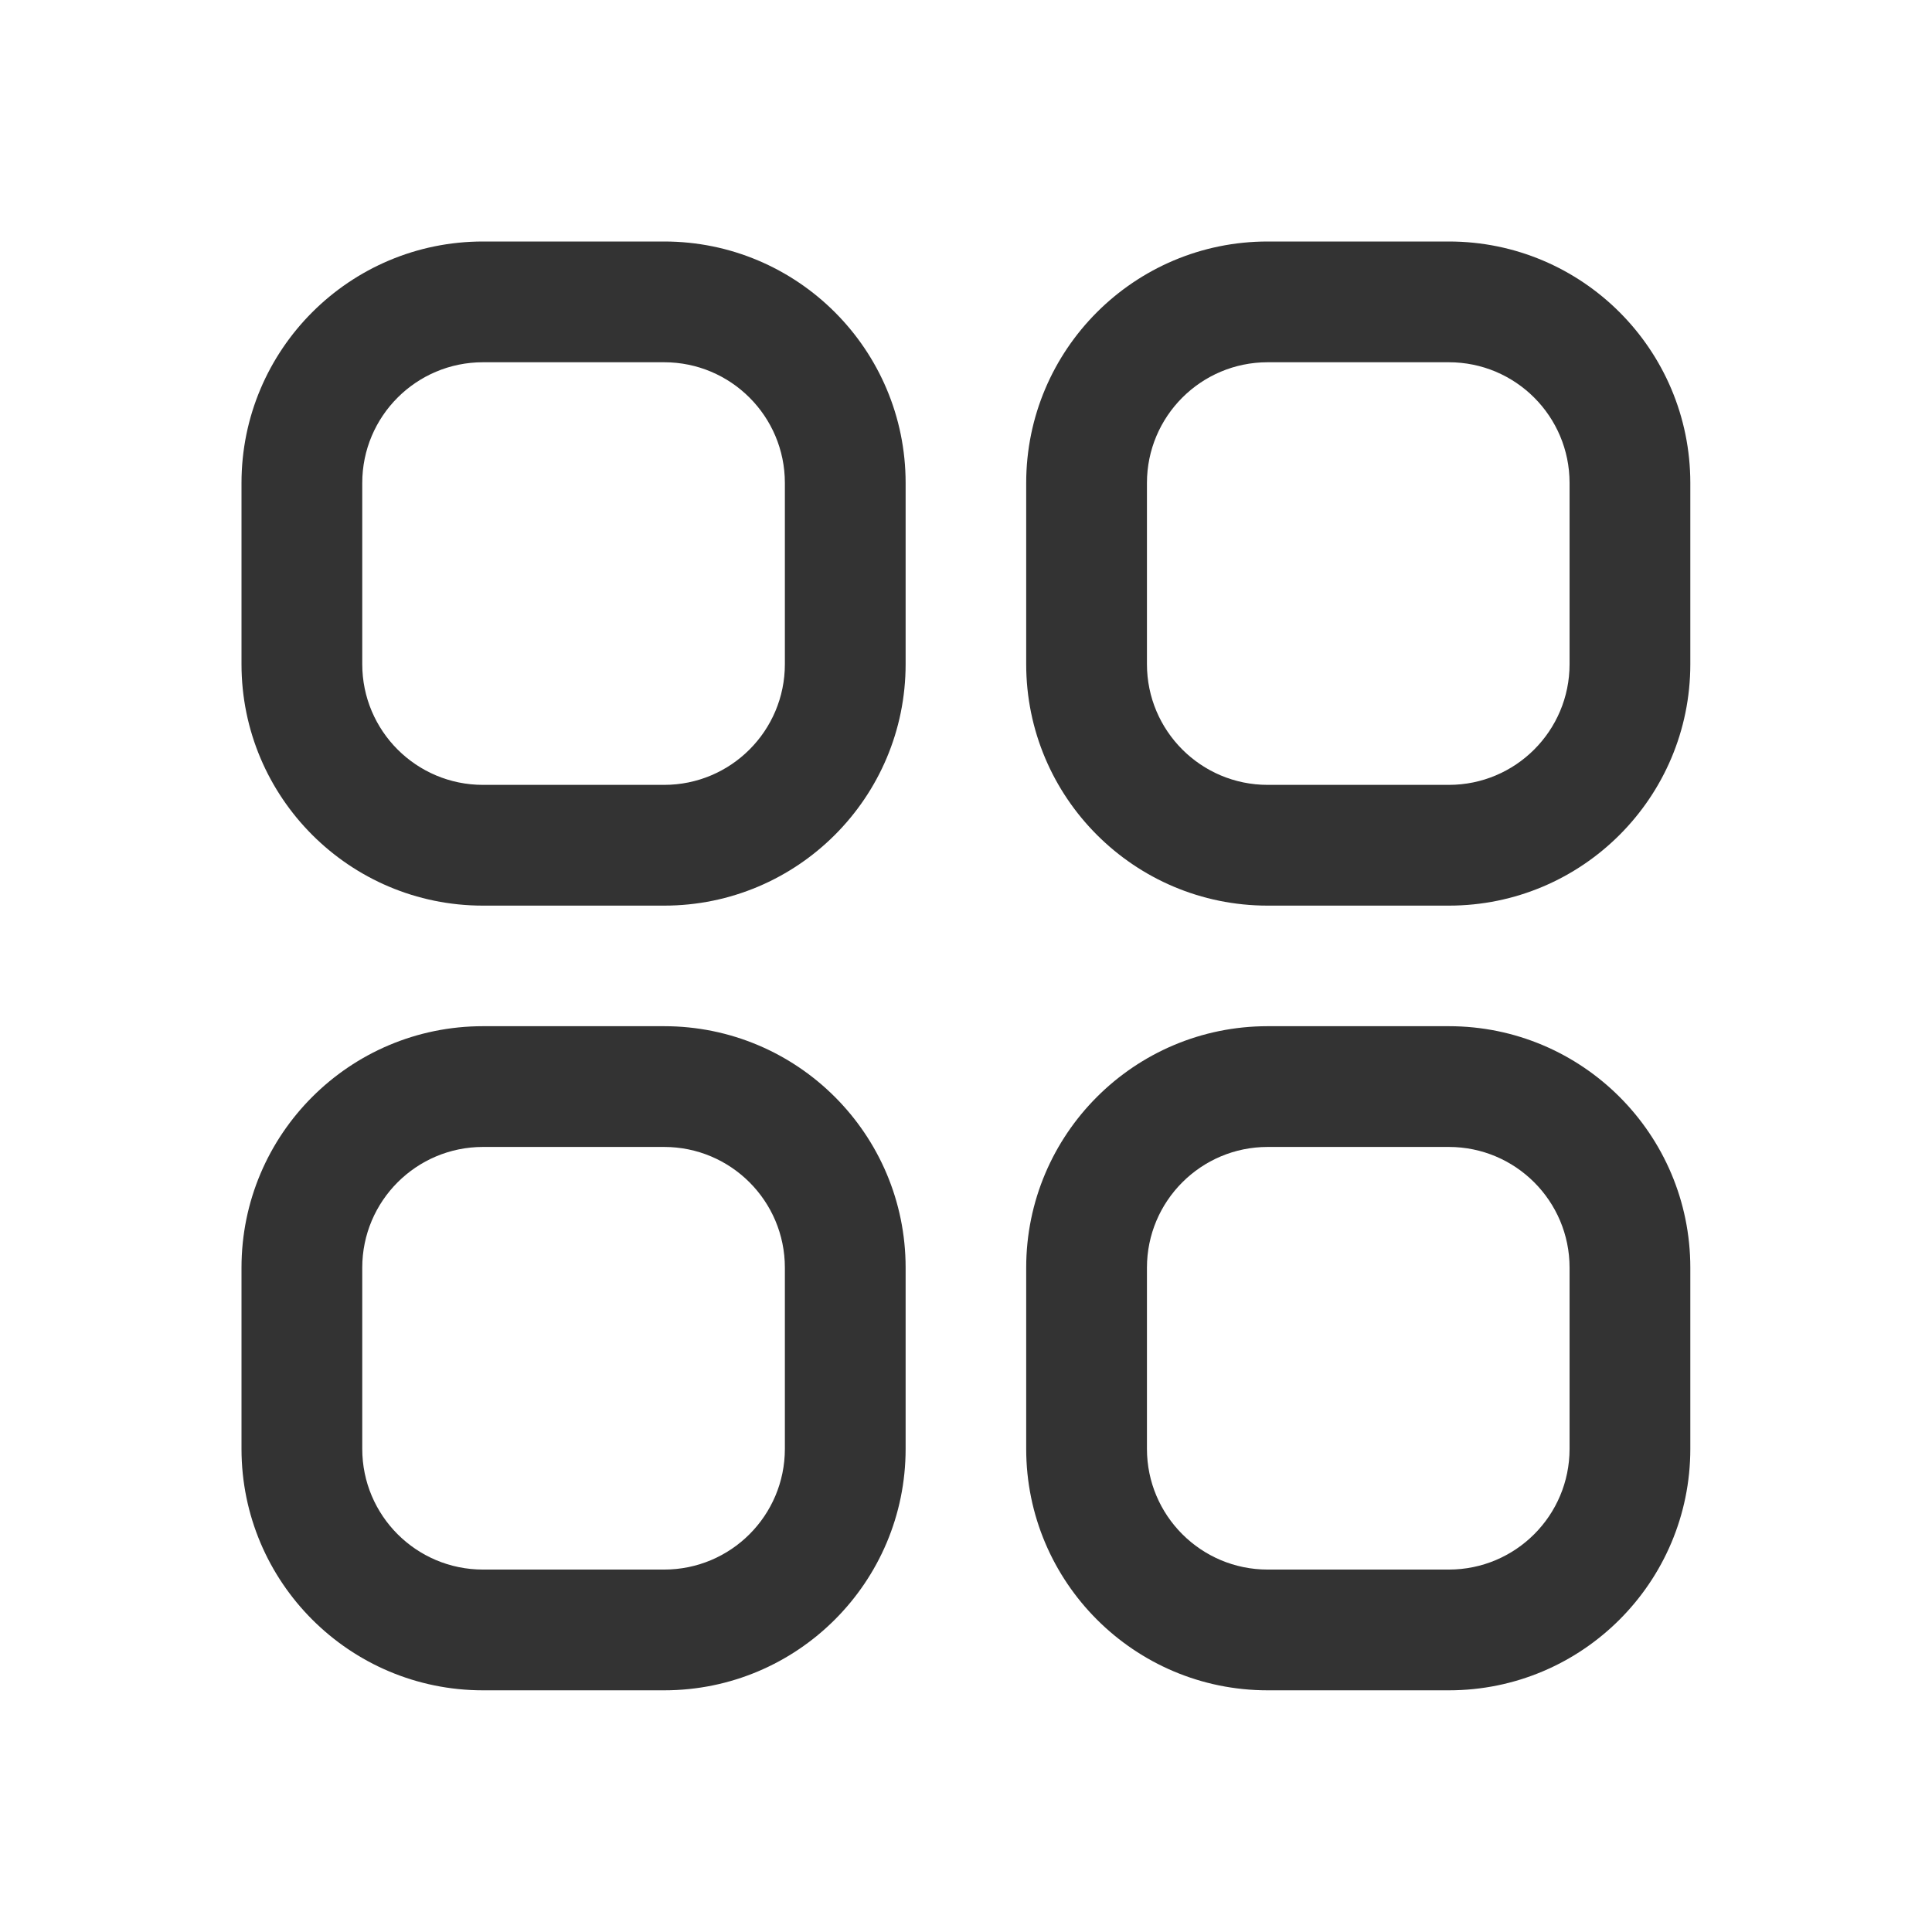 <svg width="32" height="32" viewBox="0 0 32 32" fill="none" xmlns="http://www.w3.org/2000/svg">
<g id="common/ic_apps">
<g id="icon">
<path fill-rule="evenodd" clip-rule="evenodd" d="M11 6H8C6.895 6 6 6.895 6 8V11C6 12.105 6.895 13 8 13H11C12.105 13 13 12.105 13 11V8C13 6.895 12.105 6 11 6ZM8 4C5.791 4 4 5.791 4 8V11C4 13.209 5.791 15 8 15H11C13.209 15 15 13.209 15 11V8C15 5.791 13.209 4 11 4H8Z" fill="#333333"/>
<path fill-rule="evenodd" clip-rule="evenodd" d="M11 18.997H8C6.895 18.997 6 19.893 6 20.997V23.997C6 25.102 6.895 25.997 8 25.997H11C12.105 25.997 13 25.102 13 23.997V20.997C13 19.893 12.105 18.997 11 18.997ZM8 16.997C5.791 16.997 4 18.788 4 20.997V23.997C4 26.206 5.791 27.997 8 27.997H11C13.209 27.997 15 26.206 15 23.997V20.997C15 18.788 13.209 16.997 11 16.997H8Z" fill="#333333"/>
<path fill-rule="evenodd" clip-rule="evenodd" d="M23.997 6H20.997C19.893 6 18.997 6.895 18.997 8V11C18.997 12.105 19.893 13 20.997 13H23.997C25.102 13 25.997 12.105 25.997 11V8C25.997 6.895 25.102 6 23.997 6ZM20.997 4C18.788 4 16.997 5.791 16.997 8V11C16.997 13.209 18.788 15 20.997 15H23.997C26.206 15 27.997 13.209 27.997 11V8C27.997 5.791 26.206 4 23.997 4H20.997Z" fill="#333333"/>
<path fill-rule="evenodd" clip-rule="evenodd" d="M23.997 18.997H20.997C19.893 18.997 18.997 19.893 18.997 20.997V23.997C18.997 25.102 19.893 25.997 20.997 25.997H23.997C25.102 25.997 25.997 25.102 25.997 23.997V20.997C25.997 19.893 25.102 18.997 23.997 18.997ZM20.997 16.997C18.788 16.997 16.997 18.788 16.997 20.997V23.997C16.997 26.206 18.788 27.997 20.997 27.997H23.997C26.206 27.997 27.997 26.206 27.997 23.997V20.997C27.997 18.788 26.206 16.997 23.997 16.997H20.997Z" fill="#333333"/>
</g>
</g>
</svg>
